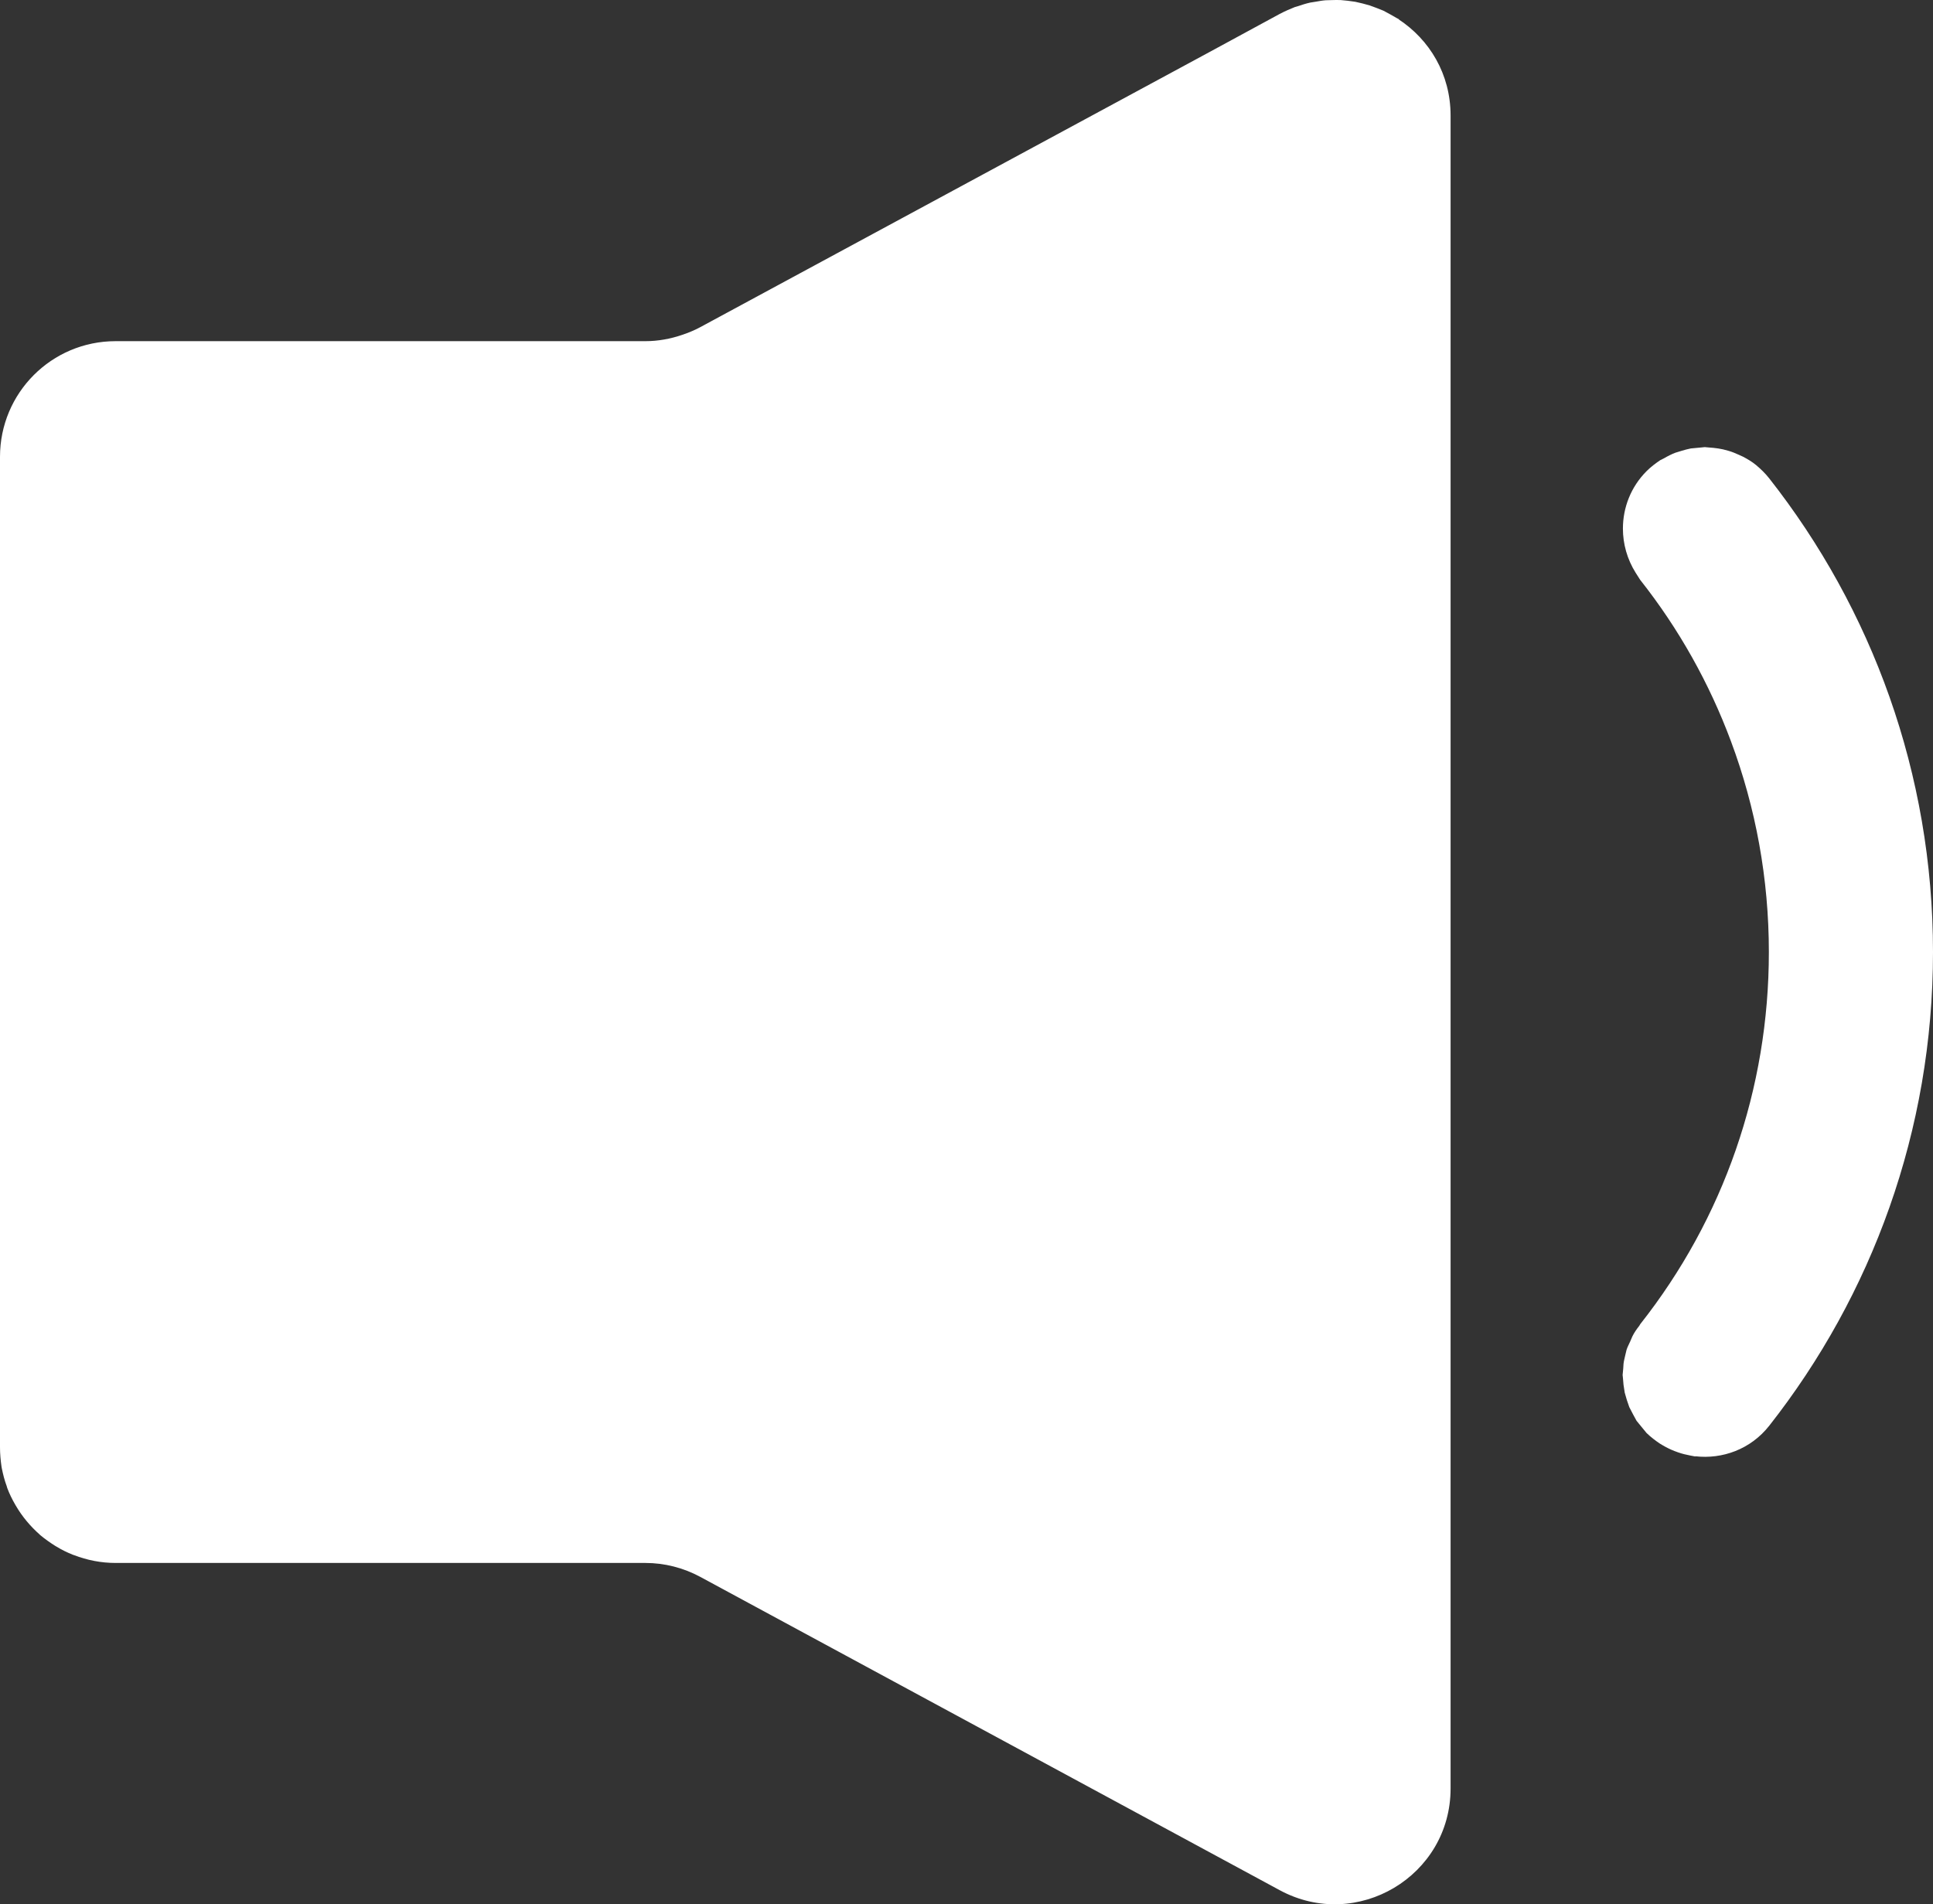 <?xml version="1.0" encoding="utf-8"?>
<svg viewBox="3344.31 985.398 84.947 83.703" xmlns="http://www.w3.org/2000/svg">
  <rect x="3344.31" y="985.398" width="84.947" height="83.703" fill="#333333" stroke="none"/>
  <path d="M 3416.39 1043.603 L 3416.35 1043.673 C 3416.23 1043.823 3416.124 1043.979 3416.044 1044.142 L 3415.95 1044.362 C 3415.897 1044.482 3415.83 1044.603 3415.79 1044.729 L 3415.737 1044.95 C 3415.71 1045.082 3415.67 1045.211 3415.657 1045.346 L 3415.644 1045.55 L 3415.617 1045.835 L 3415.63 1045.957 L 3415.657 1046.269 L 3415.71 1046.613 L 3415.804 1046.939 L 3415.91 1047.247 L 3416.084 1047.582 L 3416.23 1047.849 L 3416.43 1048.094 L 3416.67 1048.386 C 3416.857 1048.567 3417.057 1048.718 3417.257 1048.853 L 3417.364 1048.917 C 3417.537 1049.019 3417.71 1049.106 3417.897 1049.178 L 3418.057 1049.237 C 3418.23 1049.298 3418.417 1049.343 3418.59 1049.375 L 3418.737 1049.403 L 3418.817 1049.419 L 3418.804 1049.407 C 3420.004 1049.547 3421.244 1049.099 3422.057 1048.07 C 3426.564 1042.337 3429.257 1035.106 3429.257 1027.246 C 3429.257 1019.385 3426.564 1012.154 3422.057 1006.421 C 3421.884 1006.201 3421.684 1006.01 3421.484 1005.842 C 3421.31 1005.697 3421.11 1005.577 3420.91 1005.473 L 3420.71 1005.382 C 3420.564 1005.317 3420.43 1005.259 3420.27 1005.214 L 3420.03 1005.15 C 3419.884 1005.119 3419.75 1005.097 3419.604 1005.083 L 3419.337 1005.061 L 3419.23 1005.051 L 3418.95 1005.078 L 3418.617 1005.109 C 3418.484 1005.134 3418.337 1005.175 3418.204 1005.215 L 3417.937 1005.297 C 3417.764 1005.363 3417.59 1005.451 3417.43 1005.546 L 3417.27 1005.625 C 3417.07 1005.761 3416.857 1005.919 3416.67 1006.107 C 3415.977 1006.802 3415.63 1007.713 3415.63 1008.633 C 3415.63 1009.307 3415.817 1009.977 3416.19 1010.574 L 3416.39 1010.887 C 3418.097 1013.047 3419.43 1015.438 3420.377 1017.978 C 3421.47 1020.905 3422.044 1024.03 3422.044 1027.246 C 3422.044 1033.254 3420.057 1038.957 3416.39 1043.603" style="fill:#FFFFFF;fill-opacity:1;fill-rule:nonzero;stroke:none" id="path170"/>
  <path d="M 3405.67 986.181 L 3405.404 986.029 L 3405.11 985.87 L 3404.817 985.753 L 3404.497 985.635 L 3404.19 985.551 L 3403.87 985.477 L 3403.537 985.431 L 3403.23 985.401 C 3403.097 985.394 3402.977 985.399 3402.844 985.402 L 3402.564 985.41 C 3402.417 985.421 3402.27 985.449 3402.124 985.474 L 3401.897 985.51 C 3401.71 985.55 3401.537 985.605 3401.364 985.665 L 3401.217 985.707 C 3401.004 985.791 3400.777 985.89 3400.55 986.009 L 3397.47 987.681 L 3375.084 999.778 C 3374.83 999.917 3374.564 1000.022 3374.297 1000.114 C 3373.777 1000.293 3373.23 1000.394 3372.67 1000.394 L 3349.39 1000.394 C 3346.577 1000.394 3344.31 1002.67 3344.31 1005.477 L 3344.31 1049.014 C 3344.31 1049.306 3344.337 1049.589 3344.377 1049.866 L 3344.39 1049.939 C 3344.444 1050.207 3344.51 1050.467 3344.604 1050.718 L 3344.63 1050.807 C 3344.724 1051.058 3344.844 1051.301 3344.977 1051.53 L 3345.004 1051.577 C 3345.284 1052.057 3345.644 1052.487 3346.057 1052.851 L 3346.07 1052.866 C 3346.284 1053.045 3346.51 1053.203 3346.737 1053.347 L 3346.79 1053.377 C 3347.017 1053.518 3347.27 1053.641 3347.524 1053.741 L 3347.564 1053.754 C 3348.137 1053.974 3348.75 1054.097 3349.39 1054.097 L 3372.67 1054.097 C 3373.51 1054.097 3374.337 1054.307 3375.084 1054.709 L 3400.55 1068.482 C 3403.937 1070.312 3408.057 1067.862 3408.057 1064.01 L 3408.057 990.481 C 3408.057 988.646 3407.124 987.138 3405.777 986.25 L 3405.804 986.253 L 3405.67 986.181" style="fill:#FFFFFF;fill-opacity:1;fill-rule:nonzero;stroke:none" id="path172"/>
</svg>